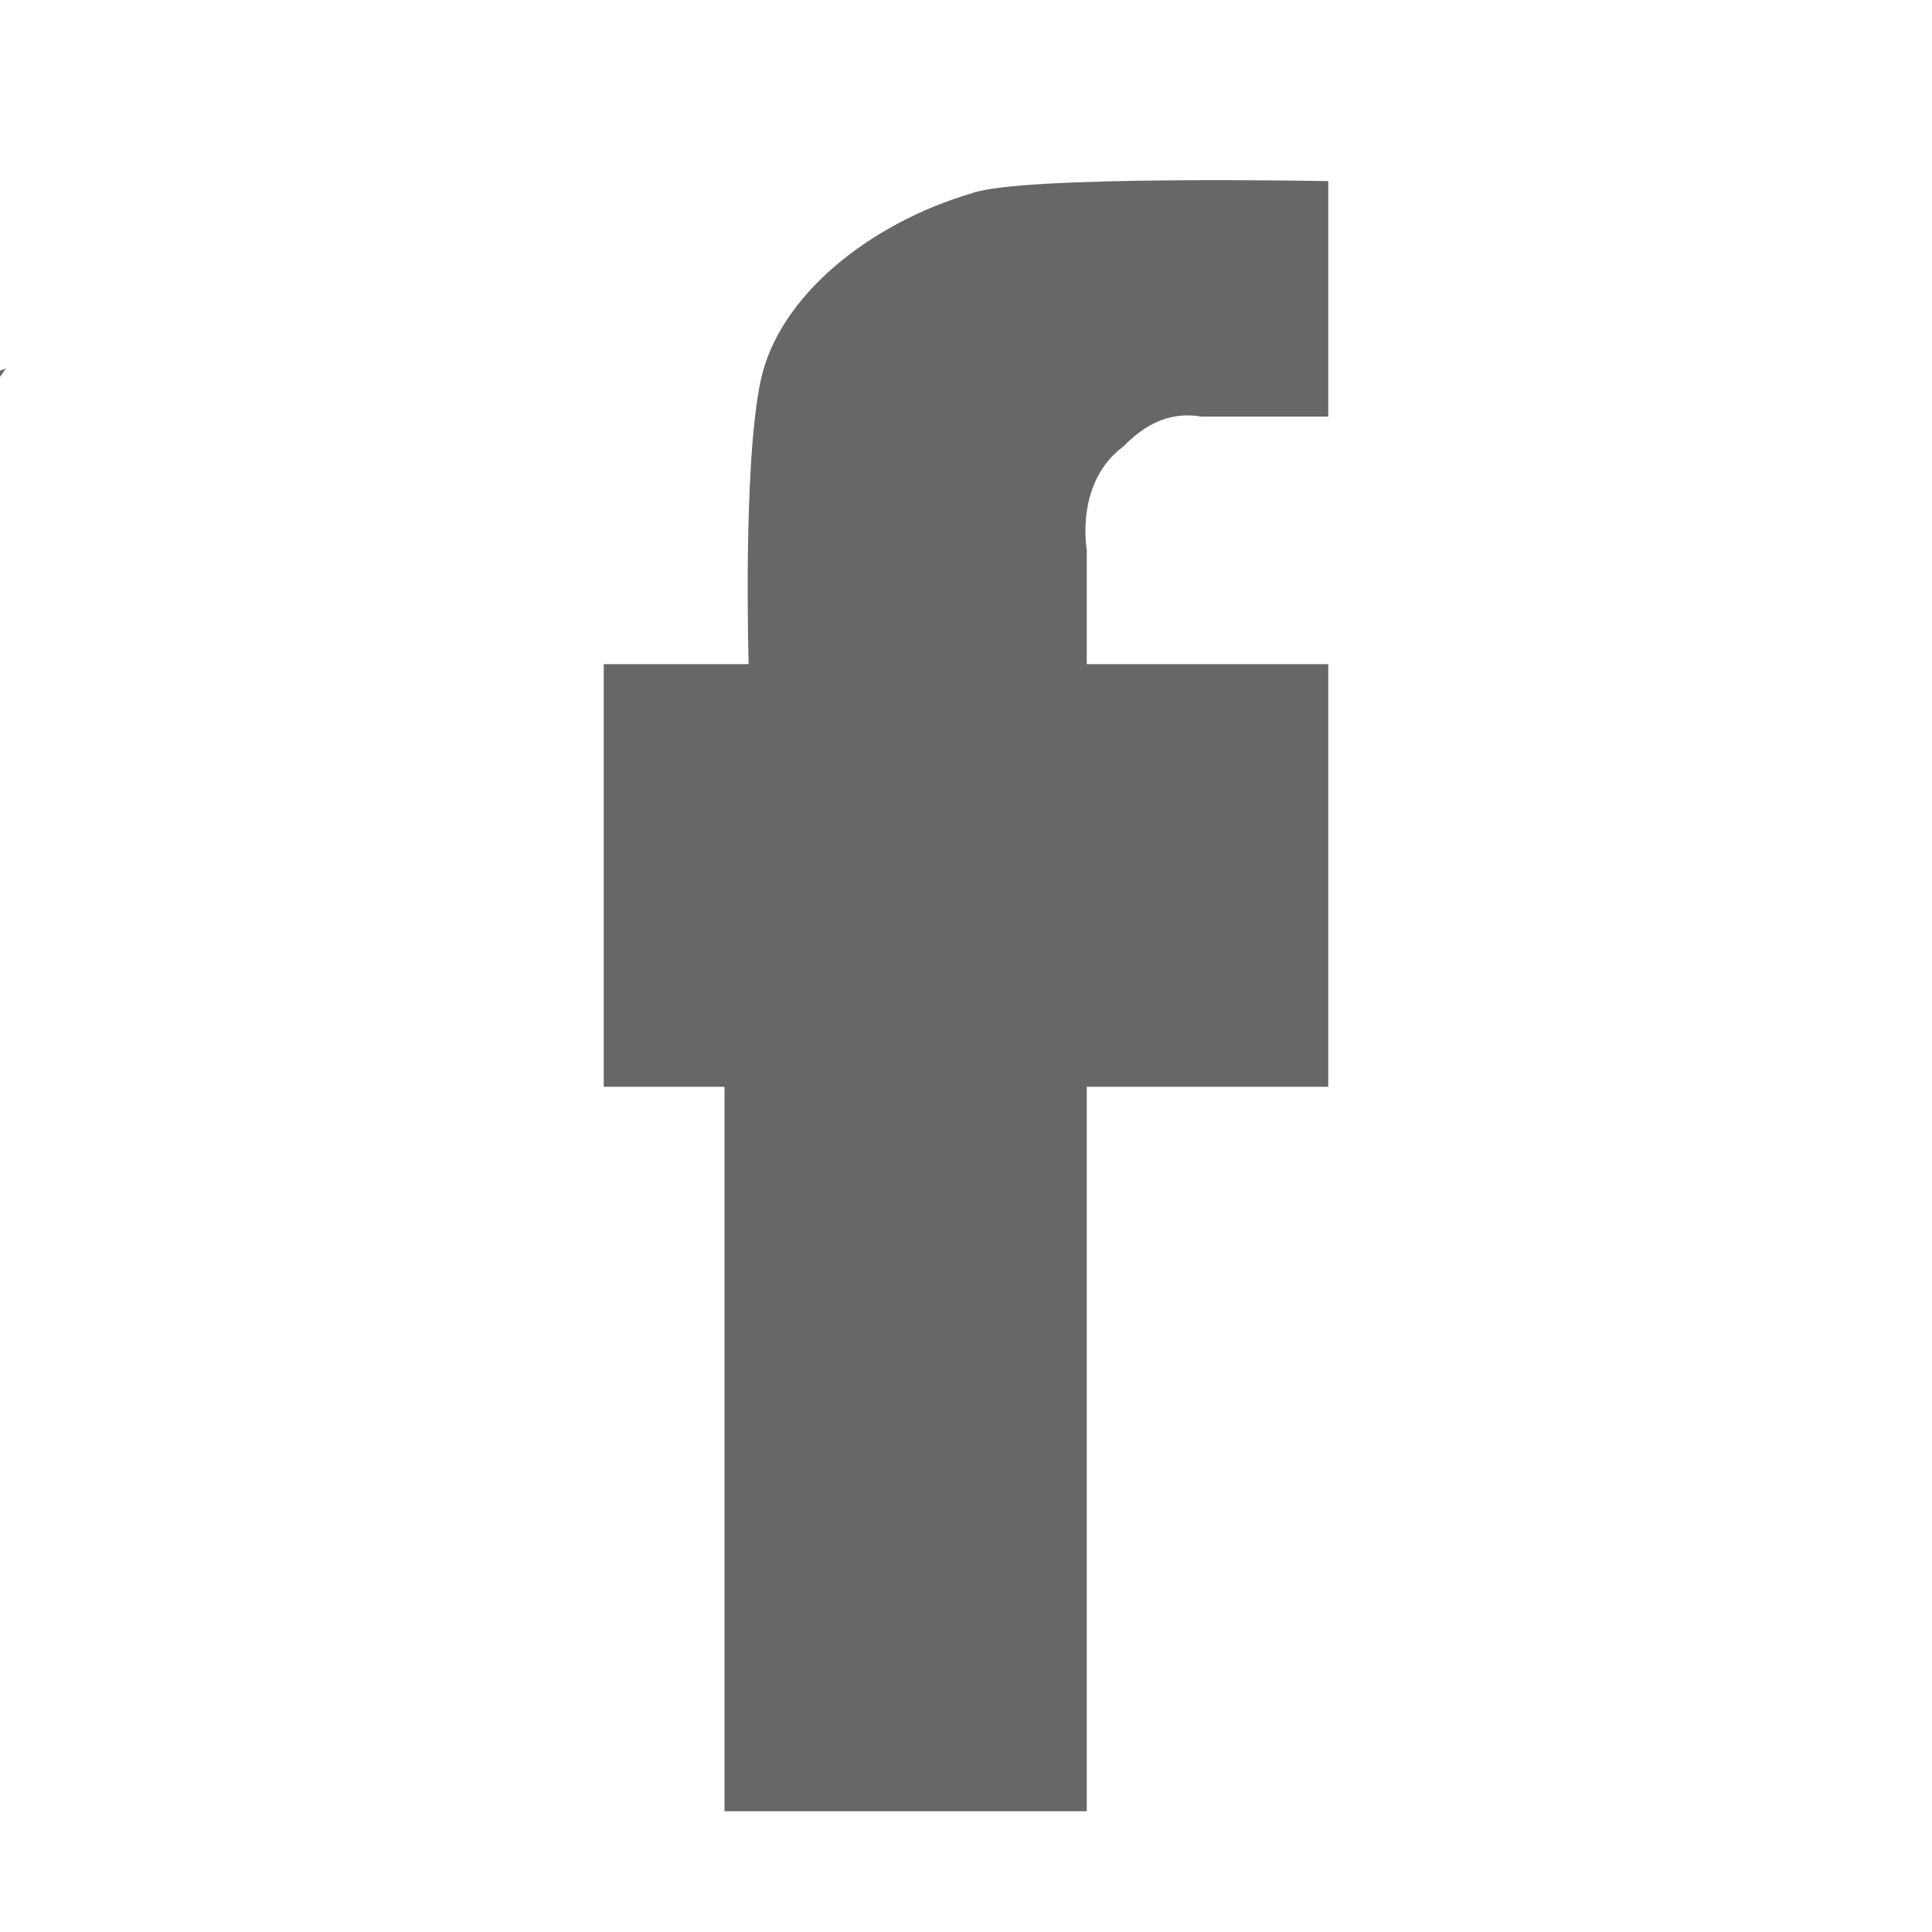 <?xml version="1.0" encoding="utf-8"?>
<!-- Generator: Adobe Illustrator 18.1.1, SVG Export Plug-In . SVG Version: 6.00 Build 0)  -->
<!DOCTYPE svg PUBLIC "-//W3C//DTD SVG 1.1//EN" "http://www.w3.org/Graphics/SVG/1.1/DTD/svg11.dtd">
<svg version="1.1" id="Layer_1" xmlns="http://www.w3.org/2000/svg" xmlns:xlink="http://www.w3.org/1999/xlink" x="0px" y="0px"
	 viewBox="596 569 32 32" enable-background="new 596 569 32 32" xml:space="preserve">
<g>
	<path fill="#676767" d="M614,599v-12h4v-7h-4v-1.9c0,0-0.2-1.1,0.6-1.7c0.3-0.3,0.7-0.6,1.3-0.5c0.8,0,2.1,0,2.1,0V572
		c0,0-5.1-0.1-5.9,0.2c-1.7,0.5-3.2,1.7-3.5,3.1c-0.3,1.4-0.2,4.7-0.2,4.7H606v7h2v12H614z"/>
</g>
<g>
	<path fill="#676767" d="M564,595.1c2.9,1.9,6.4,2.9,10.1,2.9c12.1,0,18.7-10,18.7-18.7c0-0.3,0-0.6,0-0.8c1.3-0.9,2.4-2.1,3.3-3.4
		c-1.2,0.5-2.4,0.9-3.8,1c1.4-0.8,2.4-2.1,2.9-3.6c-1.3,0.8-2.7,1.3-4.2,1.6c-1.2-1.3-2.9-2.1-4.8-2.1c-3.6,0-6.6,2.9-6.6,6.6
		c0,0.5,0.1,1,0.2,1.5c-5.5-0.3-10.3-2.9-13.5-6.9c-0.6,1-0.9,2.1-0.9,3.3c0,2.3,1.6,4.3,3.4,5.5c-1.1,0-2.5-0.3-2.5-0.8
		c0,0,0,0.1,0,0.1c0,3.2,1.8,5.8,4.8,6.4c-0.5,0.2-1.3,0.2-1.9,0.2c-0.4,0-0.9,0-1.3-0.1c0.8,2.6,3.2,4.5,6.1,4.6
		c-2.3,1.8-5.1,2.8-8.2,2.8C565,595.2,564.5,595.1,564,595.1z"/>
</g>
</svg>
